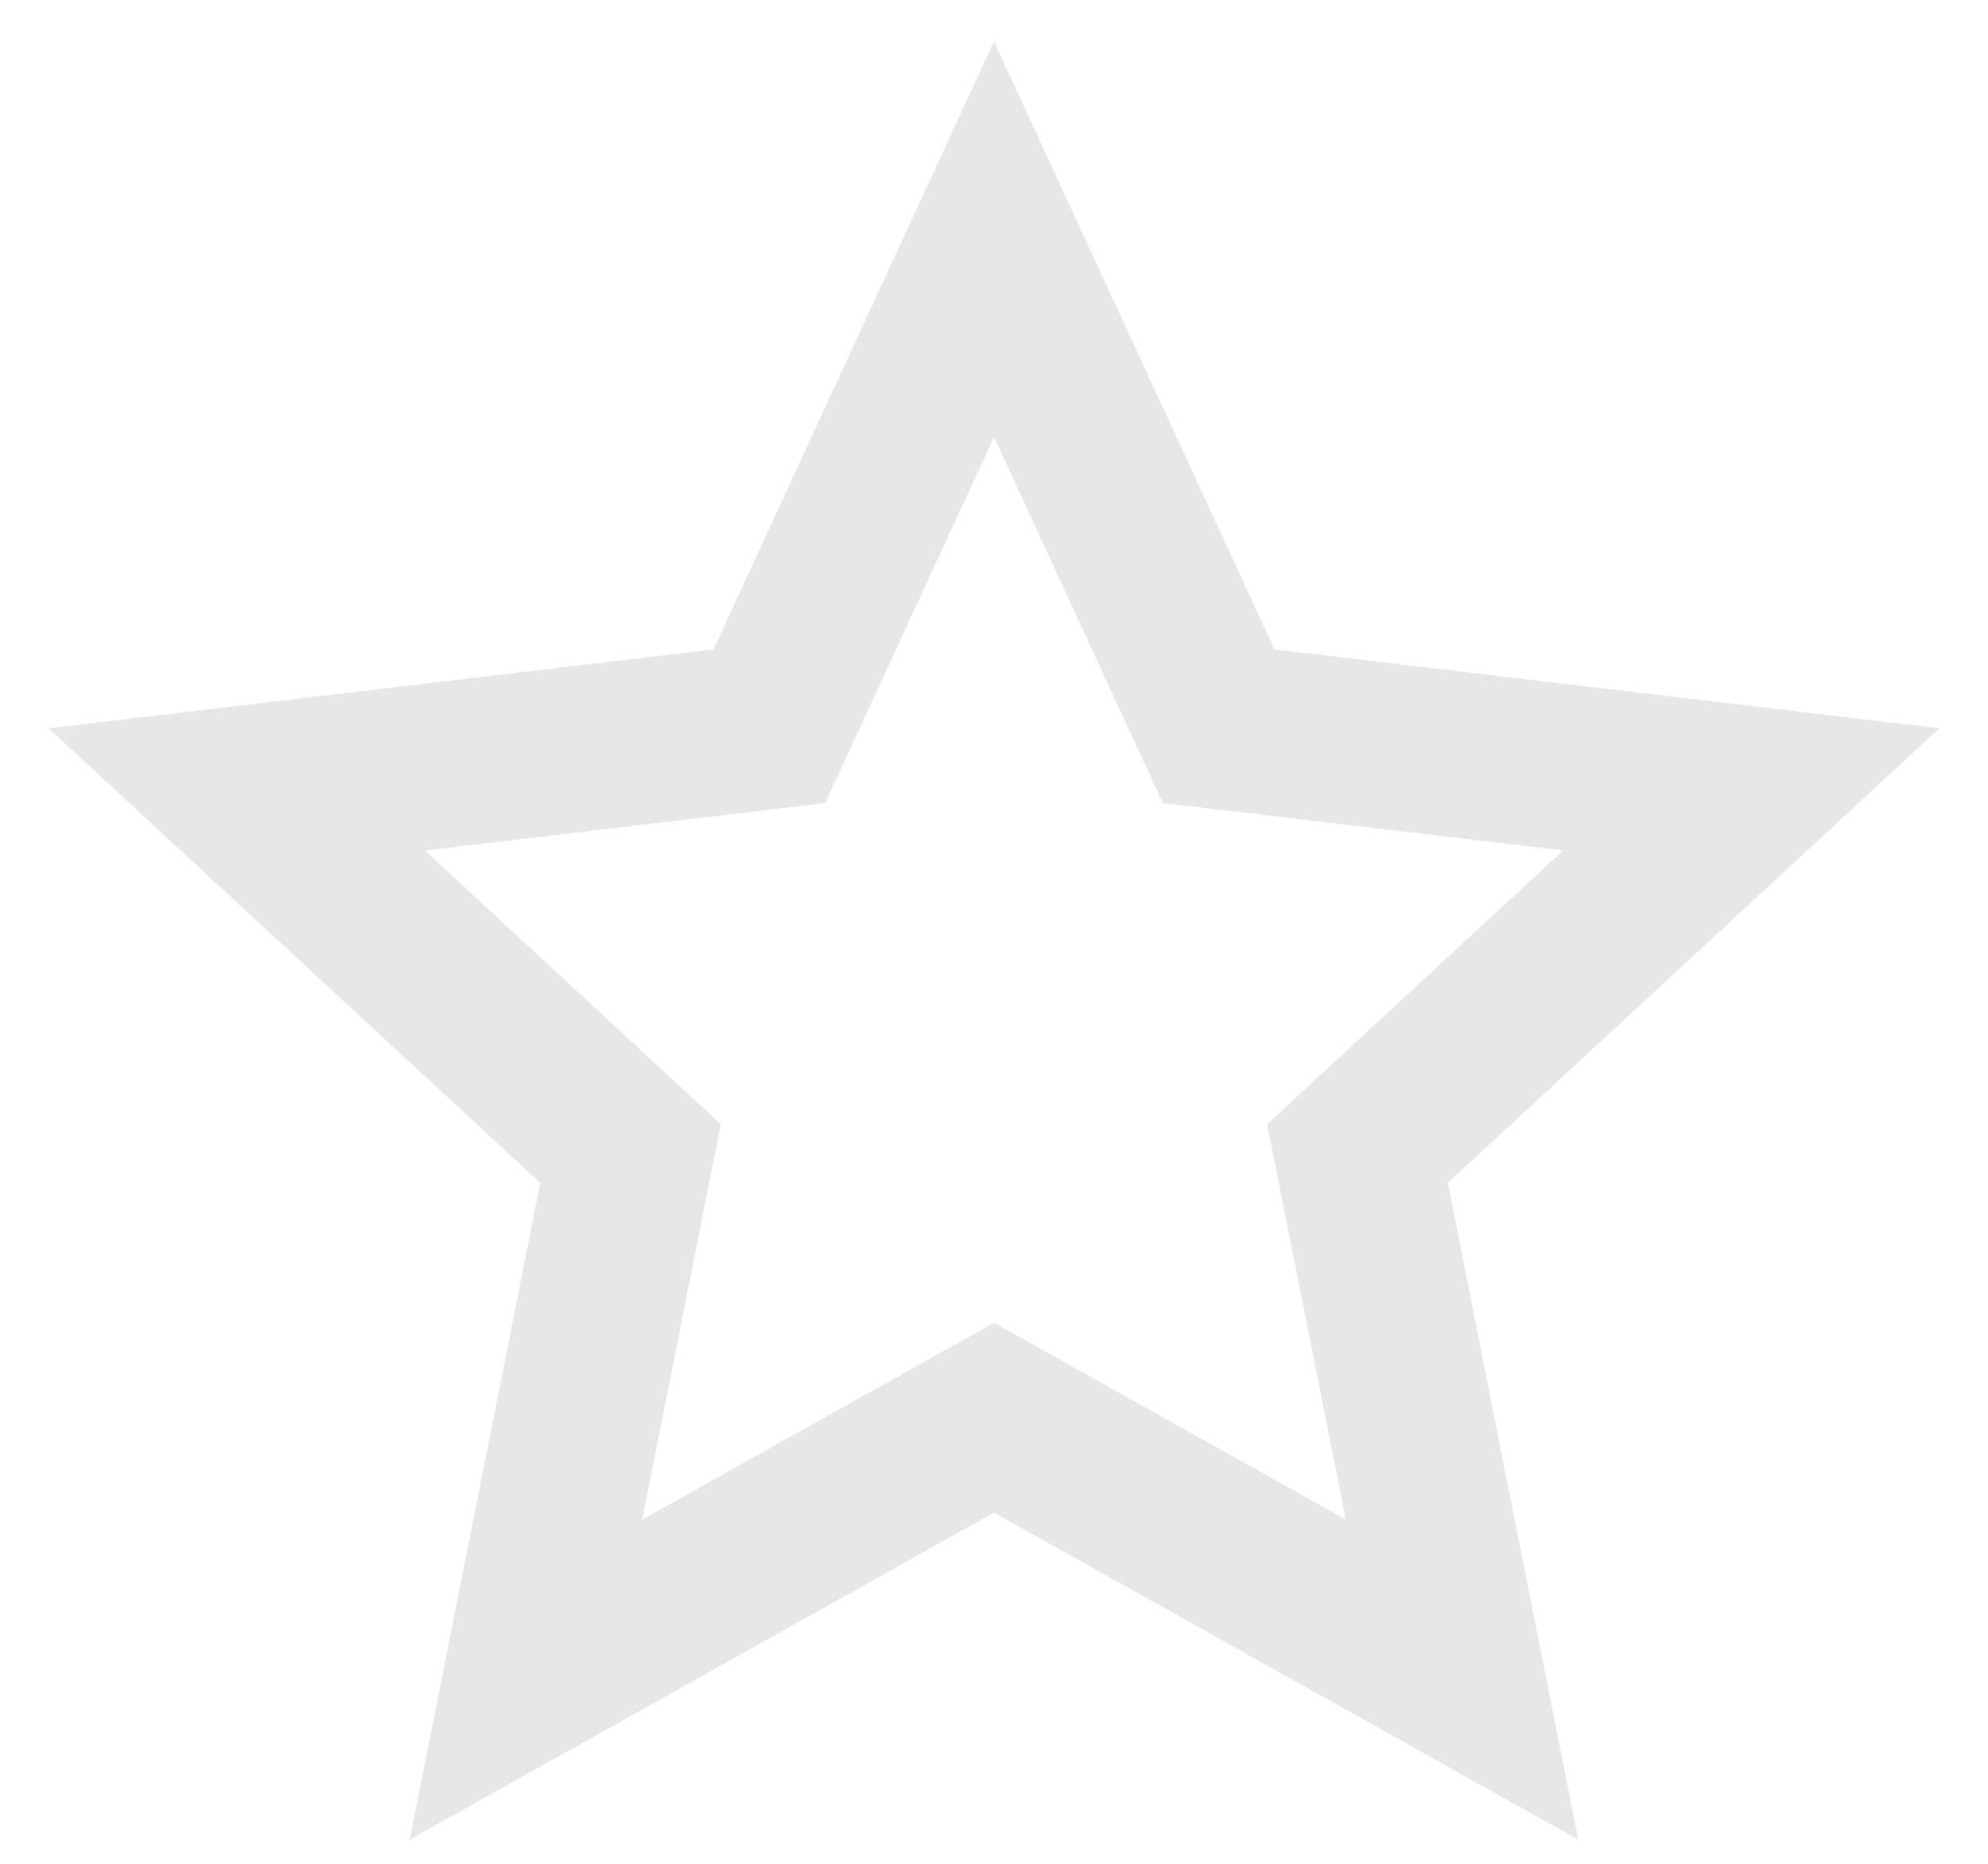 <svg width="32" height="30" viewBox="0 0 32 30" fill="none" xmlns="http://www.w3.org/2000/svg">
<path d="M16 24.347L6.596 29.611L8.696 19.04L0.783 11.723L11.485 10.453L16 0.667L20.515 10.453L31.217 11.723L23.304 19.04L25.404 29.611L16 24.347ZM16 21.291L21.663 24.46L20.397 18.096L25.161 13.689L18.717 12.925L16 7.033L13.283 12.927L6.839 13.689L11.603 18.096L10.337 24.46L16 21.291Z" fill="#E7E7E7"/>
</svg>
